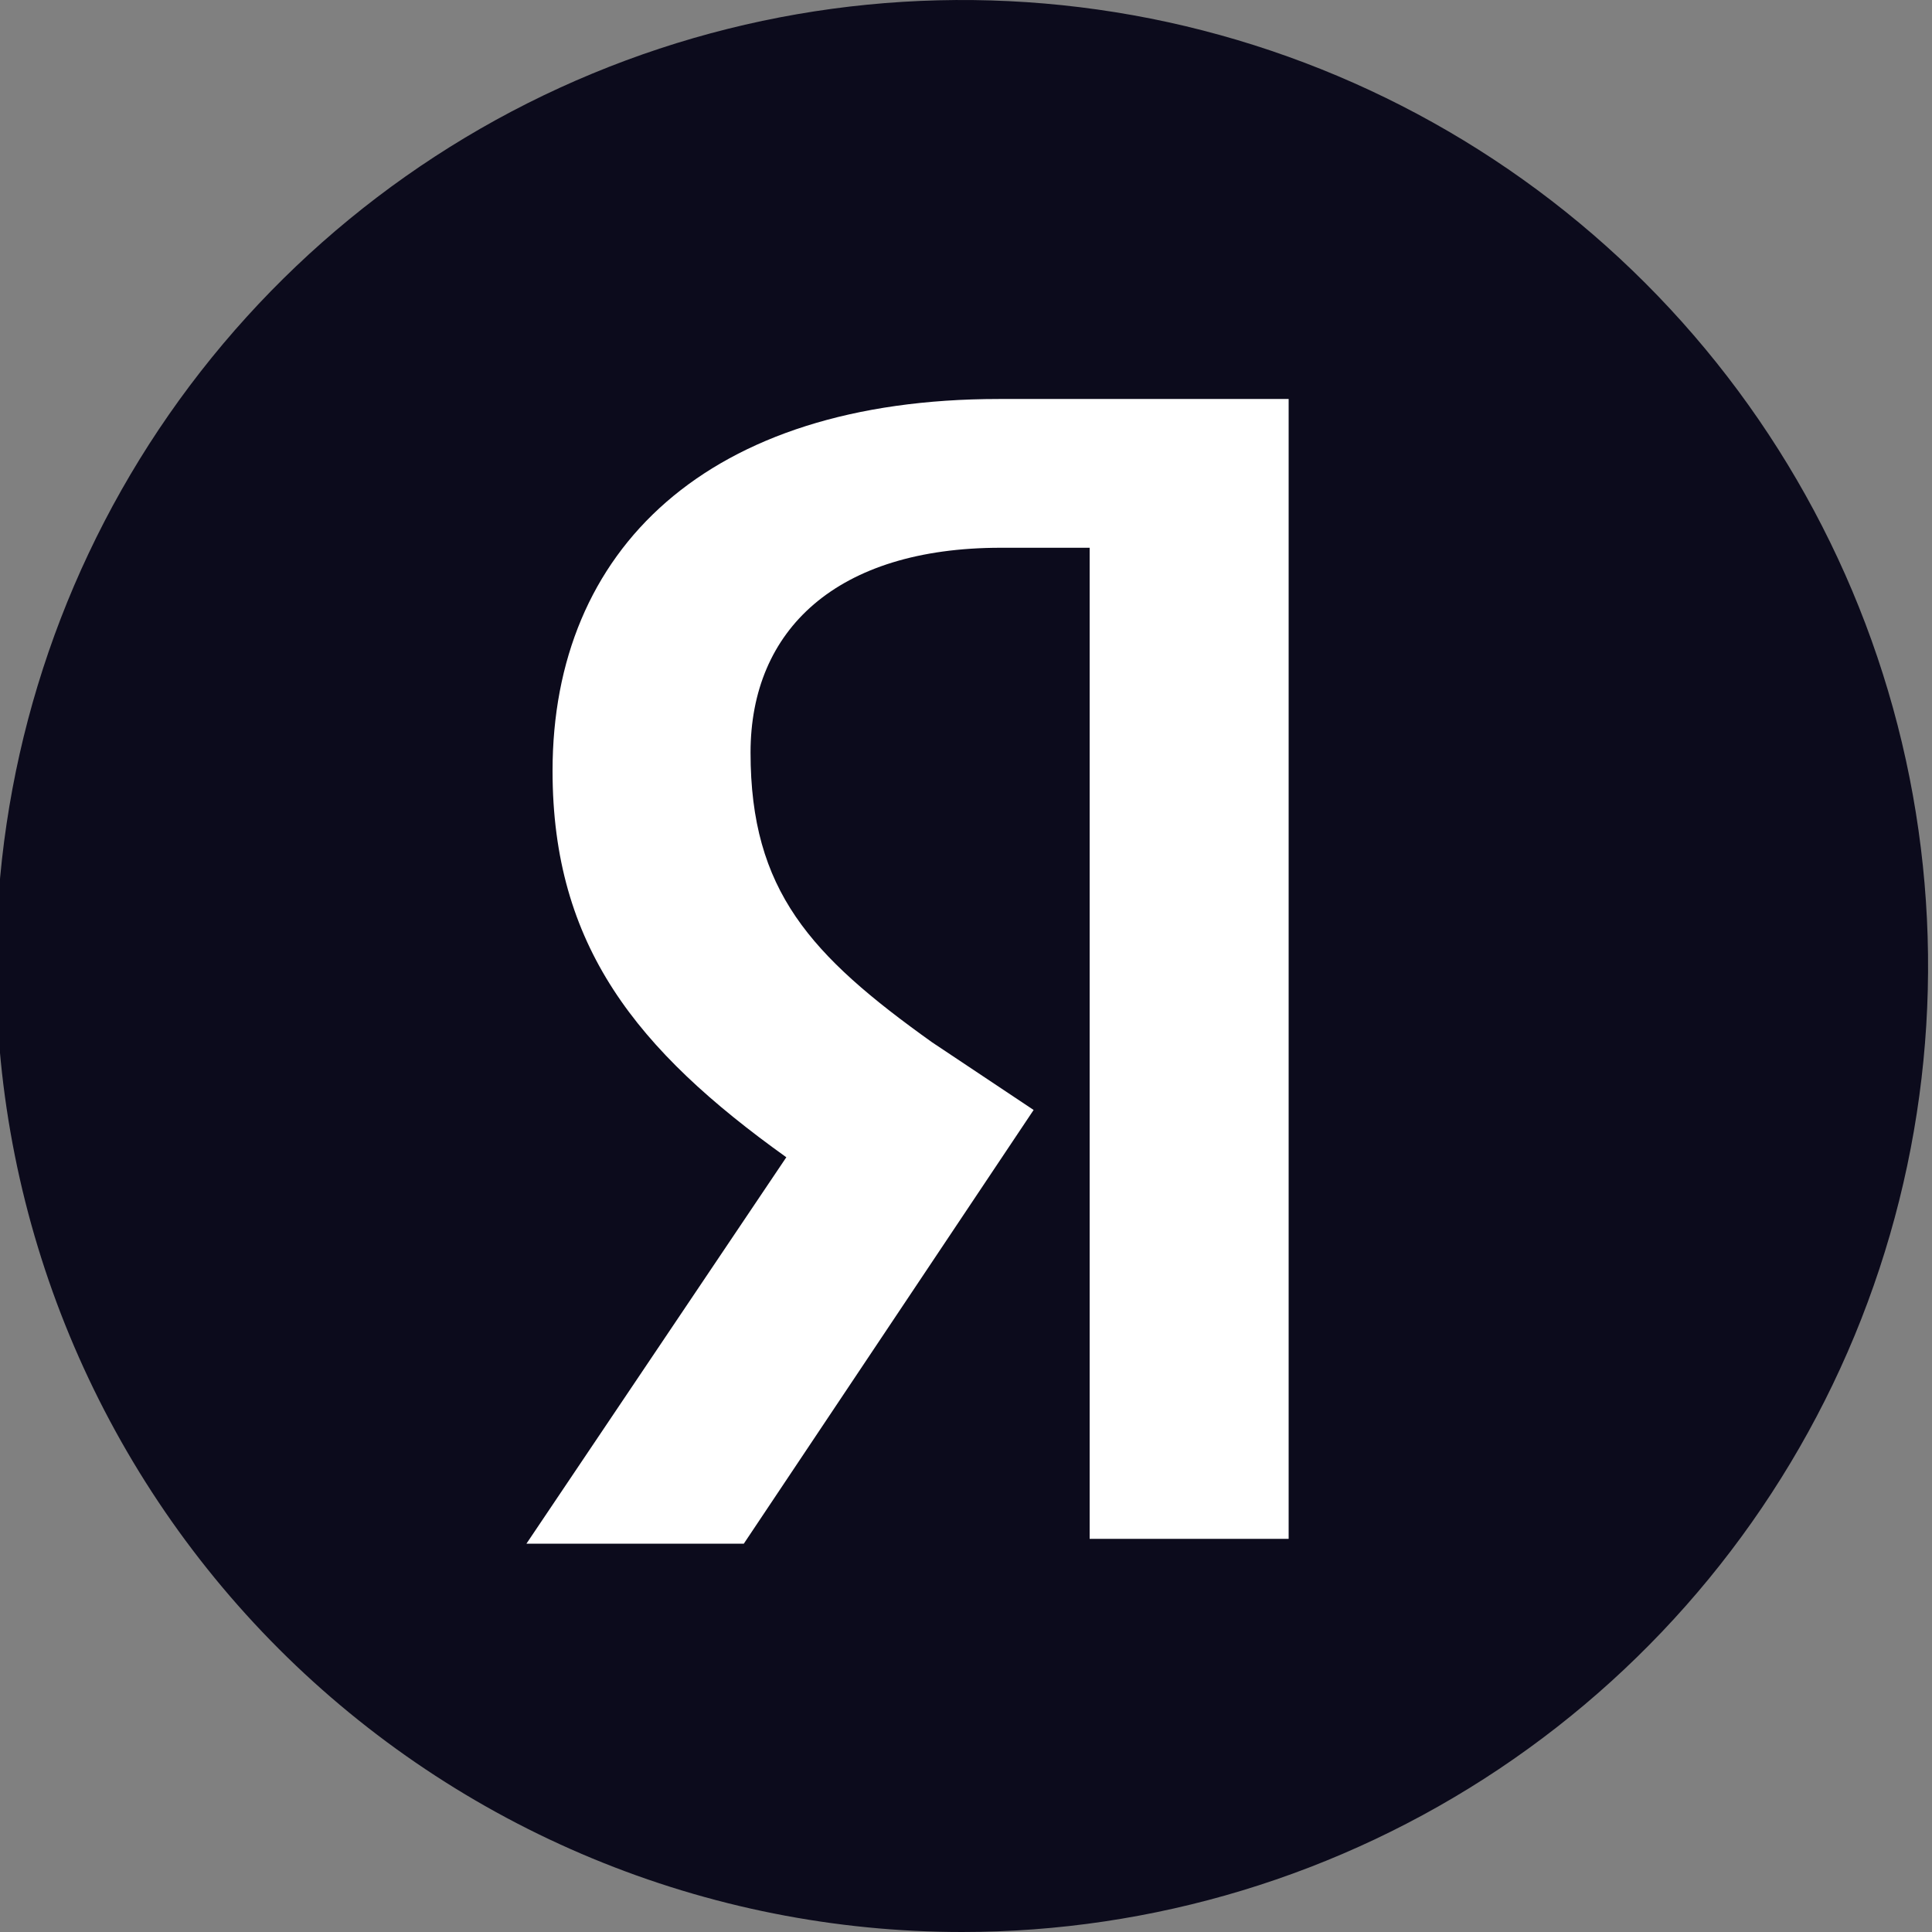 <svg width="27" height="27" viewBox="0 0 27 27" fill="none" xmlns="http://www.w3.org/2000/svg">
<rect x="0" y="0" width="27" height="27" fill="#808080" stroke="none"/>
<g id="Frame" clip-path="url(#clip0_98_1321)">
<path id="Vector" d="M-0.055 13.5C-0.055 10.83 0.737 8.22 2.22 6C3.704 3.78 5.812 2.049 8.279 1.028C10.746 0.006 13.46 -0.261 16.079 0.259C18.698 0.78 21.103 2.066 22.991 3.954C24.879 5.842 26.165 8.248 26.686 10.866C27.207 13.485 26.939 16.199 25.918 18.666C24.896 21.133 23.166 23.241 20.945 24.725C18.725 26.208 16.115 27 13.445 27C11.672 27 9.917 26.651 8.279 25.972C6.641 25.294 5.153 24.299 3.899 23.046C1.368 20.514 -0.055 17.08 -0.055 13.5Z" fill="#0C0B1C"/>
<path id="Vector_2" d="M15.228 7.655H13.986C11.691 7.655 10.489 8.802 10.489 10.517C10.489 12.447 11.326 13.352 13.027 14.567L14.445 15.512L10.395 21.573H7.357L10.989 16.173C8.896 14.675 7.722 13.217 7.722 10.773C7.722 7.682 9.882 5.576 13.959 5.576H18.009V21.506H15.228V7.655Z" fill="white"/>
</g>
<defs>
<clipPath id="clip0_98_1321">
<rect width="27" height="27" fill="white"/>
</clipPath>
</defs>
</svg>
